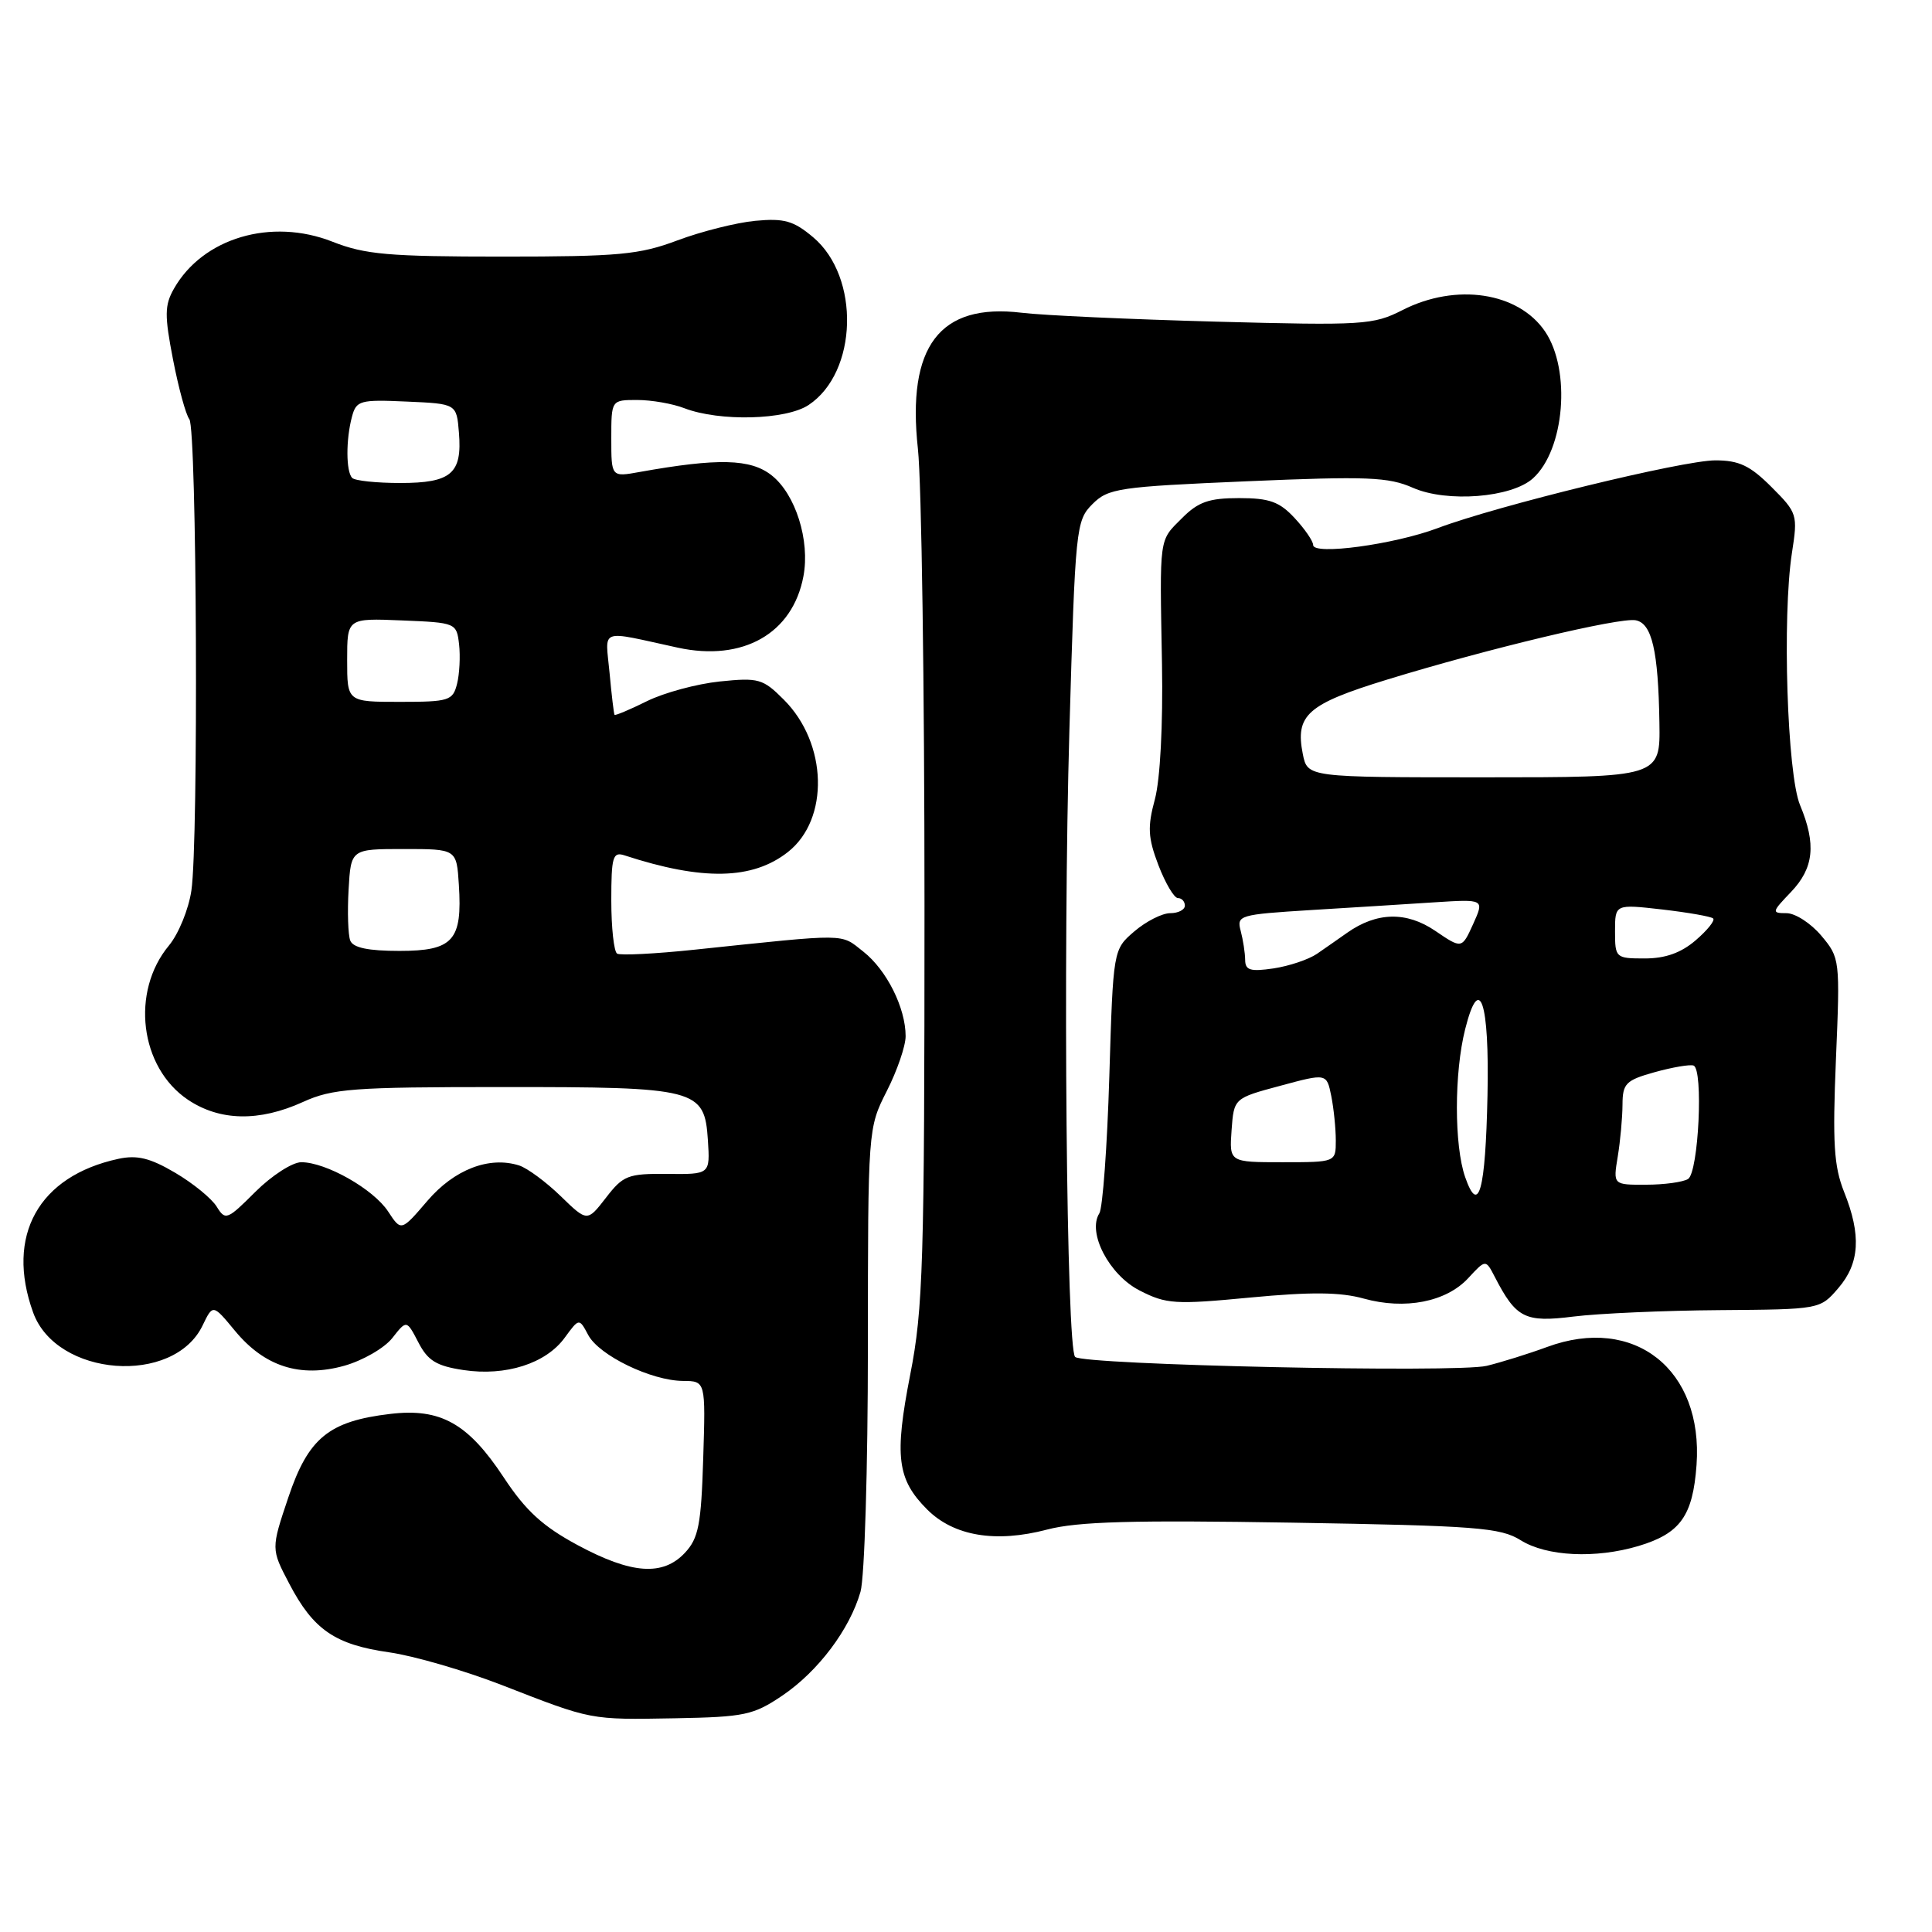 <?xml version="1.0" encoding="UTF-8" standalone="no"?>
<!DOCTYPE svg PUBLIC "-//W3C//DTD SVG 1.1//EN" "http://www.w3.org/Graphics/SVG/1.1/DTD/svg11.dtd" >
<svg xmlns="http://www.w3.org/2000/svg" xmlns:xlink="http://www.w3.org/1999/xlink" version="1.1" viewBox="0 0 256 256">
 <g >
 <path fill="currentColor"
d=" M 103.67 224.67 C 108.42 221.45 112.59 215.90 114.02 210.92 C 114.56 209.05 115.00 194.46 115.00 178.51 C 115.01 149.56 115.01 149.49 117.50 144.58 C 118.88 141.87 120.00 138.60 120.00 137.30 C 120.00 133.55 117.49 128.53 114.39 126.09 C 111.30 123.66 112.62 123.68 92.02 125.84 C 86.81 126.39 82.20 126.62 81.77 126.36 C 81.35 126.10 81.00 122.93 81.00 119.32 C 81.00 113.53 81.20 112.83 82.75 113.34 C 93.09 116.72 99.71 116.59 104.40 112.90 C 109.92 108.56 109.66 98.50 103.86 92.71 C 101.09 89.93 100.51 89.77 95.36 90.30 C 92.32 90.62 87.98 91.79 85.72 92.91 C 83.46 94.03 81.53 94.84 81.43 94.72 C 81.34 94.60 81.04 92.10 80.77 89.16 C 80.21 83.13 79.20 83.51 89.82 85.82 C 98.45 87.69 105.04 83.95 106.46 76.35 C 107.35 71.62 105.41 65.47 102.24 62.98 C 99.46 60.78 95.14 60.68 84.75 62.54 C 81.00 63.22 81.00 63.22 81.00 58.11 C 81.00 53.00 81.00 53.00 84.43 53.00 C 86.32 53.00 89.14 53.49 90.68 54.09 C 95.34 55.88 104.15 55.66 107.15 53.66 C 113.66 49.33 114.00 36.71 107.75 31.44 C 105.15 29.25 103.91 28.90 100.07 29.26 C 97.56 29.50 92.92 30.67 89.77 31.85 C 84.71 33.75 82.02 34.00 66.56 34.00 C 51.51 34.00 48.38 33.73 44.06 32.03 C 35.95 28.83 26.87 31.52 23.05 38.25 C 21.80 40.45 21.79 41.78 22.93 47.66 C 23.66 51.42 24.63 54.97 25.09 55.55 C 26.08 56.81 26.32 111.51 25.36 118.00 C 25.00 120.47 23.66 123.75 22.39 125.28 C 17.29 131.41 18.52 141.43 24.90 145.72 C 29.12 148.55 34.33 148.66 40.14 146.02 C 44.06 144.24 46.73 144.04 66.50 144.04 C 92.42 144.03 93.35 144.27 93.80 151.08 C 94.09 155.61 94.09 155.61 88.43 155.55 C 83.20 155.50 82.57 155.75 80.29 158.71 C 77.81 161.91 77.81 161.91 74.28 158.48 C 72.34 156.60 69.87 154.78 68.79 154.43 C 64.82 153.17 60.19 154.96 56.63 159.12 C 53.16 163.17 53.16 163.17 51.43 160.53 C 49.48 157.56 43.20 154.00 39.92 154.00 C 38.74 154.00 36.00 155.77 33.84 157.92 C 30.10 161.66 29.86 161.75 28.71 159.88 C 28.04 158.80 25.57 156.78 23.20 155.39 C 19.89 153.44 18.17 153.02 15.70 153.55 C 5.10 155.83 0.71 163.74 4.39 173.91 C 7.47 182.45 23.01 183.63 26.85 175.62 C 28.21 172.80 28.21 172.80 31.12 176.32 C 35.04 181.08 39.78 182.60 45.62 180.97 C 48.07 180.28 50.93 178.63 51.98 177.30 C 53.88 174.88 53.88 174.88 55.44 177.88 C 56.69 180.30 57.83 181.00 61.42 181.54 C 67.01 182.38 72.34 180.68 74.83 177.25 C 76.74 174.64 76.74 174.64 77.95 176.91 C 79.40 179.61 86.30 182.95 90.50 182.98 C 93.50 183.00 93.50 183.00 93.18 193.25 C 92.91 202.03 92.56 203.82 90.76 205.75 C 87.83 208.88 83.67 208.58 76.51 204.72 C 71.91 202.24 69.66 200.18 66.75 195.77 C 62.02 188.60 58.38 186.56 51.72 187.35 C 43.57 188.31 40.85 190.54 38.21 198.40 C 35.91 205.24 35.91 205.24 38.33 209.85 C 41.52 215.95 44.39 217.92 51.55 218.94 C 54.82 219.40 61.55 221.36 66.50 223.28 C 78.52 227.96 78.08 227.88 89.50 227.68 C 98.67 227.51 99.84 227.26 103.67 224.67 Z  M 217.12 204.85 C 222.65 203.19 224.31 200.87 224.80 194.12 C 225.71 181.46 216.55 174.22 205.00 178.48 C 202.53 179.39 198.93 180.51 197.00 180.98 C 192.99 181.94 143.53 180.86 142.46 179.80 C 141.31 178.65 140.84 126.67 141.70 96.78 C 142.48 69.89 142.57 68.99 144.75 66.80 C 146.85 64.70 148.20 64.50 165.25 63.77 C 181.15 63.09 183.98 63.20 187.23 64.64 C 191.73 66.62 200.30 65.95 203.13 63.38 C 207.32 59.59 208.19 49.06 204.74 43.94 C 201.21 38.71 192.94 37.46 185.83 41.09 C 181.96 43.06 180.65 43.14 161.12 42.62 C 149.78 42.31 138.19 41.79 135.37 41.44 C 124.50 40.13 120.14 45.87 121.63 59.50 C 122.11 63.90 122.50 91.12 122.50 120.00 C 122.50 167.37 122.32 173.44 120.61 182.14 C 118.49 193.00 118.87 196.02 122.85 200.01 C 126.38 203.54 131.92 204.47 138.73 202.68 C 142.79 201.61 150.09 201.41 171.23 201.76 C 195.67 202.17 198.81 202.41 201.50 204.09 C 204.94 206.24 211.42 206.55 217.12 204.85 Z  M 227.83 173.60 C 241.15 173.50 241.17 173.50 243.58 170.69 C 246.42 167.40 246.65 163.66 244.35 157.93 C 243.00 154.53 242.81 151.46 243.27 140.39 C 243.83 127.13 243.80 126.92 241.33 123.98 C 239.95 122.34 237.88 121.00 236.72 121.00 C 234.73 121.00 234.76 120.86 237.31 118.20 C 240.35 115.02 240.68 111.87 238.52 106.69 C 236.81 102.61 236.14 81.69 237.44 73.27 C 238.23 68.19 238.16 67.96 234.72 64.52 C 231.89 61.69 230.43 61.00 227.29 61.00 C 223.00 61.00 198.43 66.99 190.50 69.98 C 184.73 72.15 174.00 73.60 174.00 72.22 C 174.00 71.71 172.90 70.10 171.55 68.65 C 169.54 66.48 168.21 66.00 164.18 66.00 C 160.21 66.00 158.77 66.50 156.64 68.64 C 153.54 71.74 153.66 70.85 153.97 88.01 C 154.11 96.06 153.73 103.28 153.03 105.90 C 152.03 109.59 152.11 111.00 153.50 114.65 C 154.42 117.04 155.58 119.00 156.08 119.00 C 156.59 119.00 157.00 119.45 157.00 120.00 C 157.00 120.55 156.13 121.00 155.06 121.00 C 153.99 121.00 151.85 122.09 150.31 123.41 C 147.50 125.82 147.50 125.82 146.99 142.66 C 146.71 151.92 146.11 160.07 145.67 160.77 C 144.04 163.32 146.98 168.95 151.01 171.00 C 154.54 172.81 155.71 172.88 165.67 171.93 C 173.68 171.17 177.60 171.20 180.71 172.07 C 186.16 173.58 191.62 172.52 194.54 169.37 C 196.86 166.86 196.86 166.86 198.06 169.18 C 200.90 174.68 202.05 175.26 208.50 174.45 C 211.80 174.04 220.50 173.65 227.83 173.60 Z  M 46.41 124.63 C 46.12 123.88 46.02 120.84 46.19 117.88 C 46.50 112.50 46.50 112.50 53.50 112.50 C 60.50 112.50 60.50 112.50 60.80 117.22 C 61.28 124.62 60.05 126.00 52.93 126.00 C 48.78 126.00 46.78 125.58 46.41 124.63 Z  M 46.00 87.46 C 46.00 81.91 46.00 81.91 53.25 82.21 C 60.41 82.50 60.50 82.54 60.83 85.37 C 61.01 86.95 60.89 89.31 60.56 90.62 C 60.00 92.84 59.50 93.00 52.98 93.00 C 46.00 93.00 46.00 93.00 46.00 87.46 Z  M 46.67 63.33 C 45.84 62.50 45.82 58.26 46.64 55.21 C 47.21 53.07 47.70 52.93 53.88 53.21 C 60.50 53.50 60.50 53.50 60.81 57.32 C 61.26 62.74 59.80 64.00 53.04 64.00 C 49.90 64.00 47.03 63.70 46.67 63.33 Z  M 194.14 155.97 C 192.68 151.78 192.68 142.17 194.14 136.38 C 196.05 128.78 197.37 132.70 197.10 145.18 C 196.83 157.83 195.93 161.11 194.14 155.97 Z  M 214.36 153.25 C 214.70 151.19 214.98 148.10 214.99 146.38 C 215.00 143.57 215.42 143.14 219.25 142.07 C 221.59 141.42 223.91 141.02 224.40 141.19 C 225.73 141.65 225.07 155.33 223.68 156.22 C 223.03 156.63 220.53 156.98 218.12 156.98 C 213.74 157.00 213.74 157.00 214.36 153.25 Z  M 163.19 149.76 C 163.50 145.52 163.50 145.52 169.65 143.87 C 175.79 142.21 175.79 142.21 176.40 145.23 C 176.73 146.89 177.00 149.54 177.00 151.12 C 177.00 154.00 177.00 154.00 169.94 154.00 C 162.89 154.00 162.89 154.00 163.19 149.76 Z  M 164.99 127.19 C 164.98 126.26 164.71 124.53 164.40 123.35 C 163.84 121.28 164.21 121.18 173.66 120.59 C 179.07 120.26 186.47 119.80 190.10 119.56 C 196.69 119.14 196.69 119.14 195.20 122.44 C 193.70 125.74 193.70 125.74 190.16 123.33 C 186.35 120.75 182.42 120.84 178.50 123.60 C 177.40 124.38 175.60 125.63 174.50 126.39 C 173.40 127.14 170.81 128.01 168.75 128.32 C 165.68 128.77 165.00 128.57 164.99 127.19 Z  M 214.00 123.40 C 214.00 119.80 214.00 119.80 220.25 120.51 C 223.69 120.91 226.72 121.44 227.00 121.70 C 227.28 121.96 226.24 123.26 224.69 124.59 C 222.75 126.26 220.67 127.00 217.94 127.00 C 214.08 127.00 214.00 126.92 214.00 123.40 Z  M 172.63 99.92 C 171.60 94.74 173.22 93.30 183.77 90.06 C 197.09 85.97 214.62 81.78 216.74 82.19 C 218.89 82.60 219.73 86.22 219.88 95.75 C 220.00 103.00 220.00 103.00 196.62 103.00 C 173.25 103.00 173.25 103.00 172.63 99.92 Z "/>
</g>
</svg>